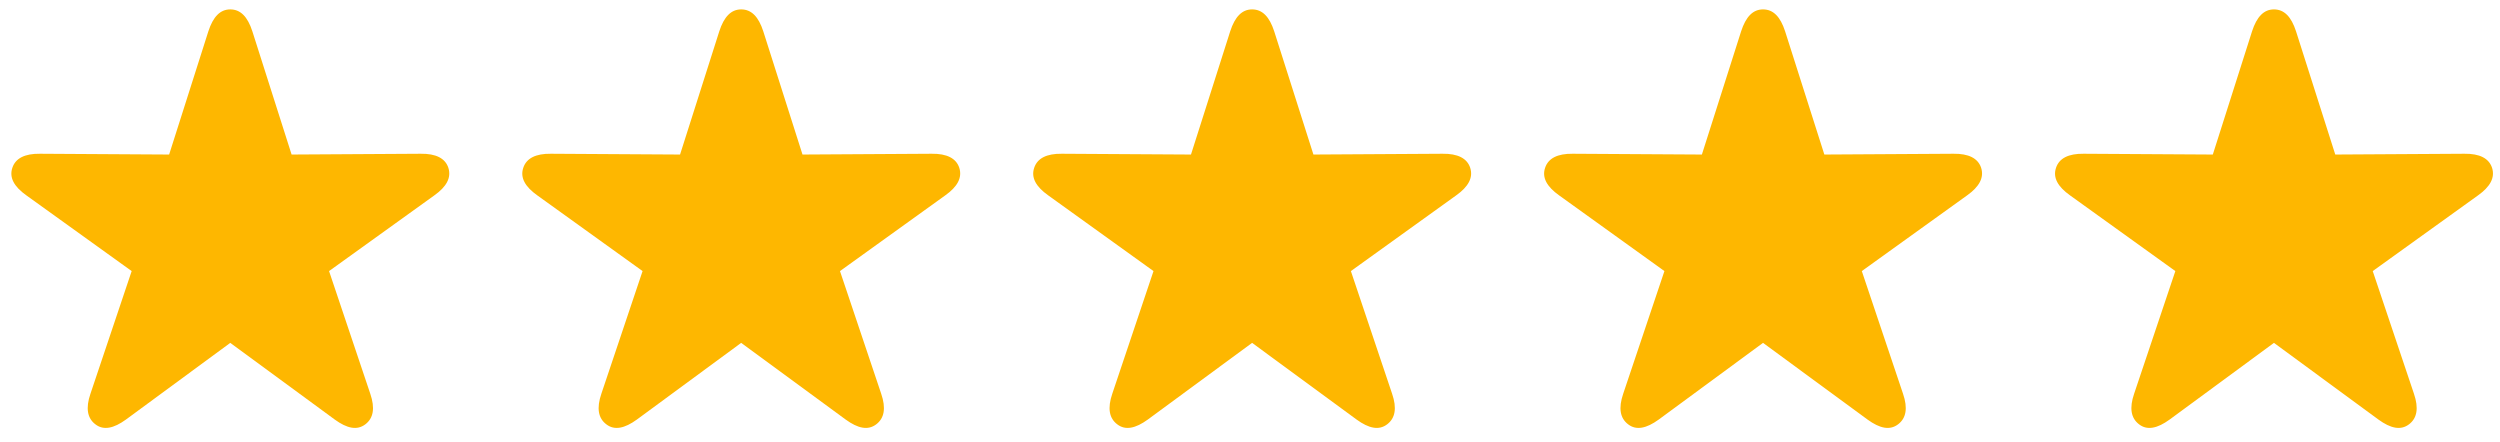 <svg width="130" height="23" viewBox="0 0 130 23" fill="none" xmlns="http://www.w3.org/2000/svg">
<path d="M4.96 22.064C4.54 21.746 4.447 21.223 4.704 20.474L6.847 14.096L1.371 10.159C0.735 9.708 0.469 9.236 0.643 8.723C0.807 8.231 1.289 7.985 2.079 7.995L8.795 8.036L10.835 1.627C11.082 0.869 11.451 0.489 11.974 0.489C12.507 0.489 12.876 0.869 13.122 1.627L15.163 8.036L21.879 7.995C22.669 7.985 23.15 8.231 23.314 8.723C23.479 9.236 23.222 9.708 22.586 10.159L17.111 14.096L19.254 20.474C19.51 21.223 19.418 21.746 18.998 22.064C18.567 22.392 18.044 22.279 17.408 21.817L11.974 17.829L6.549 21.817C5.914 22.279 5.38 22.392 4.96 22.064ZM31.528 22.064C31.107 21.746 31.015 21.223 31.271 20.474L33.414 14.096L27.939 10.159C27.303 9.708 27.037 9.236 27.211 8.723C27.375 8.231 27.857 7.985 28.646 7.995L35.363 8.036L37.403 1.627C37.649 0.869 38.019 0.489 38.541 0.489C39.075 0.489 39.444 0.869 39.69 1.627L41.73 8.036L48.447 7.995C49.236 7.985 49.718 8.231 49.882 8.723C50.046 9.236 49.79 9.708 49.154 10.159L43.679 14.096L45.822 20.474C46.078 21.223 45.986 21.746 45.565 22.064C45.135 22.392 44.612 22.279 43.976 21.817L38.541 17.829L33.117 21.817C32.481 22.279 31.948 22.392 31.528 22.064ZM58.096 22.064C57.675 21.746 57.583 21.223 57.839 20.474L59.982 14.096L54.507 10.159C53.871 9.708 53.604 9.236 53.779 8.723C53.943 8.231 54.425 7.985 55.214 7.995L61.931 8.036L63.971 1.627C64.217 0.869 64.586 0.489 65.109 0.489C65.642 0.489 66.011 0.869 66.258 1.627L68.298 8.036L75.014 7.995C75.804 7.985 76.286 8.231 76.45 8.723C76.614 9.236 76.358 9.708 75.722 10.159L70.246 14.096L72.389 20.474C72.646 21.223 72.553 21.746 72.133 22.064C71.702 22.392 71.18 22.279 70.544 21.817L65.109 17.829L59.685 21.817C59.049 22.279 58.516 22.392 58.096 22.064ZM84.663 22.064C84.243 21.746 84.151 21.223 84.407 20.474L86.55 14.096L81.074 10.159C80.439 9.708 80.172 9.236 80.346 8.723C80.51 8.231 80.992 7.985 81.782 7.995L88.498 8.036L90.539 1.627C90.785 0.869 91.154 0.489 91.677 0.489C92.21 0.489 92.579 0.869 92.825 1.627L94.866 8.036L101.582 7.995C102.372 7.985 102.854 8.231 103.018 8.723C103.182 9.236 102.925 9.708 102.29 10.159L96.814 14.096L98.957 20.474C99.214 21.223 99.121 21.746 98.701 22.064C98.27 22.392 97.747 22.279 97.112 21.817L91.677 17.829L86.253 21.817C85.617 22.279 85.084 22.392 84.663 22.064ZM111.231 22.064C110.811 21.746 110.718 21.223 110.975 20.474L113.118 14.096L107.642 10.159C107.006 9.708 106.74 9.236 106.914 8.723C107.078 8.231 107.56 7.985 108.35 7.995L115.066 8.036L117.107 1.627C117.353 0.869 117.722 0.489 118.245 0.489C118.778 0.489 119.147 0.869 119.393 1.627L121.434 8.036L128.15 7.995C128.94 7.985 129.421 8.231 129.586 8.723C129.75 9.236 129.493 9.708 128.858 10.159L123.382 14.096L125.525 20.474C125.781 21.223 125.689 21.746 125.269 22.064C124.838 22.392 124.315 22.279 123.679 21.817L118.245 17.829L112.82 21.817C112.185 22.279 111.651 22.392 111.231 22.064Z" fill="#FEB700"/>
</svg>
